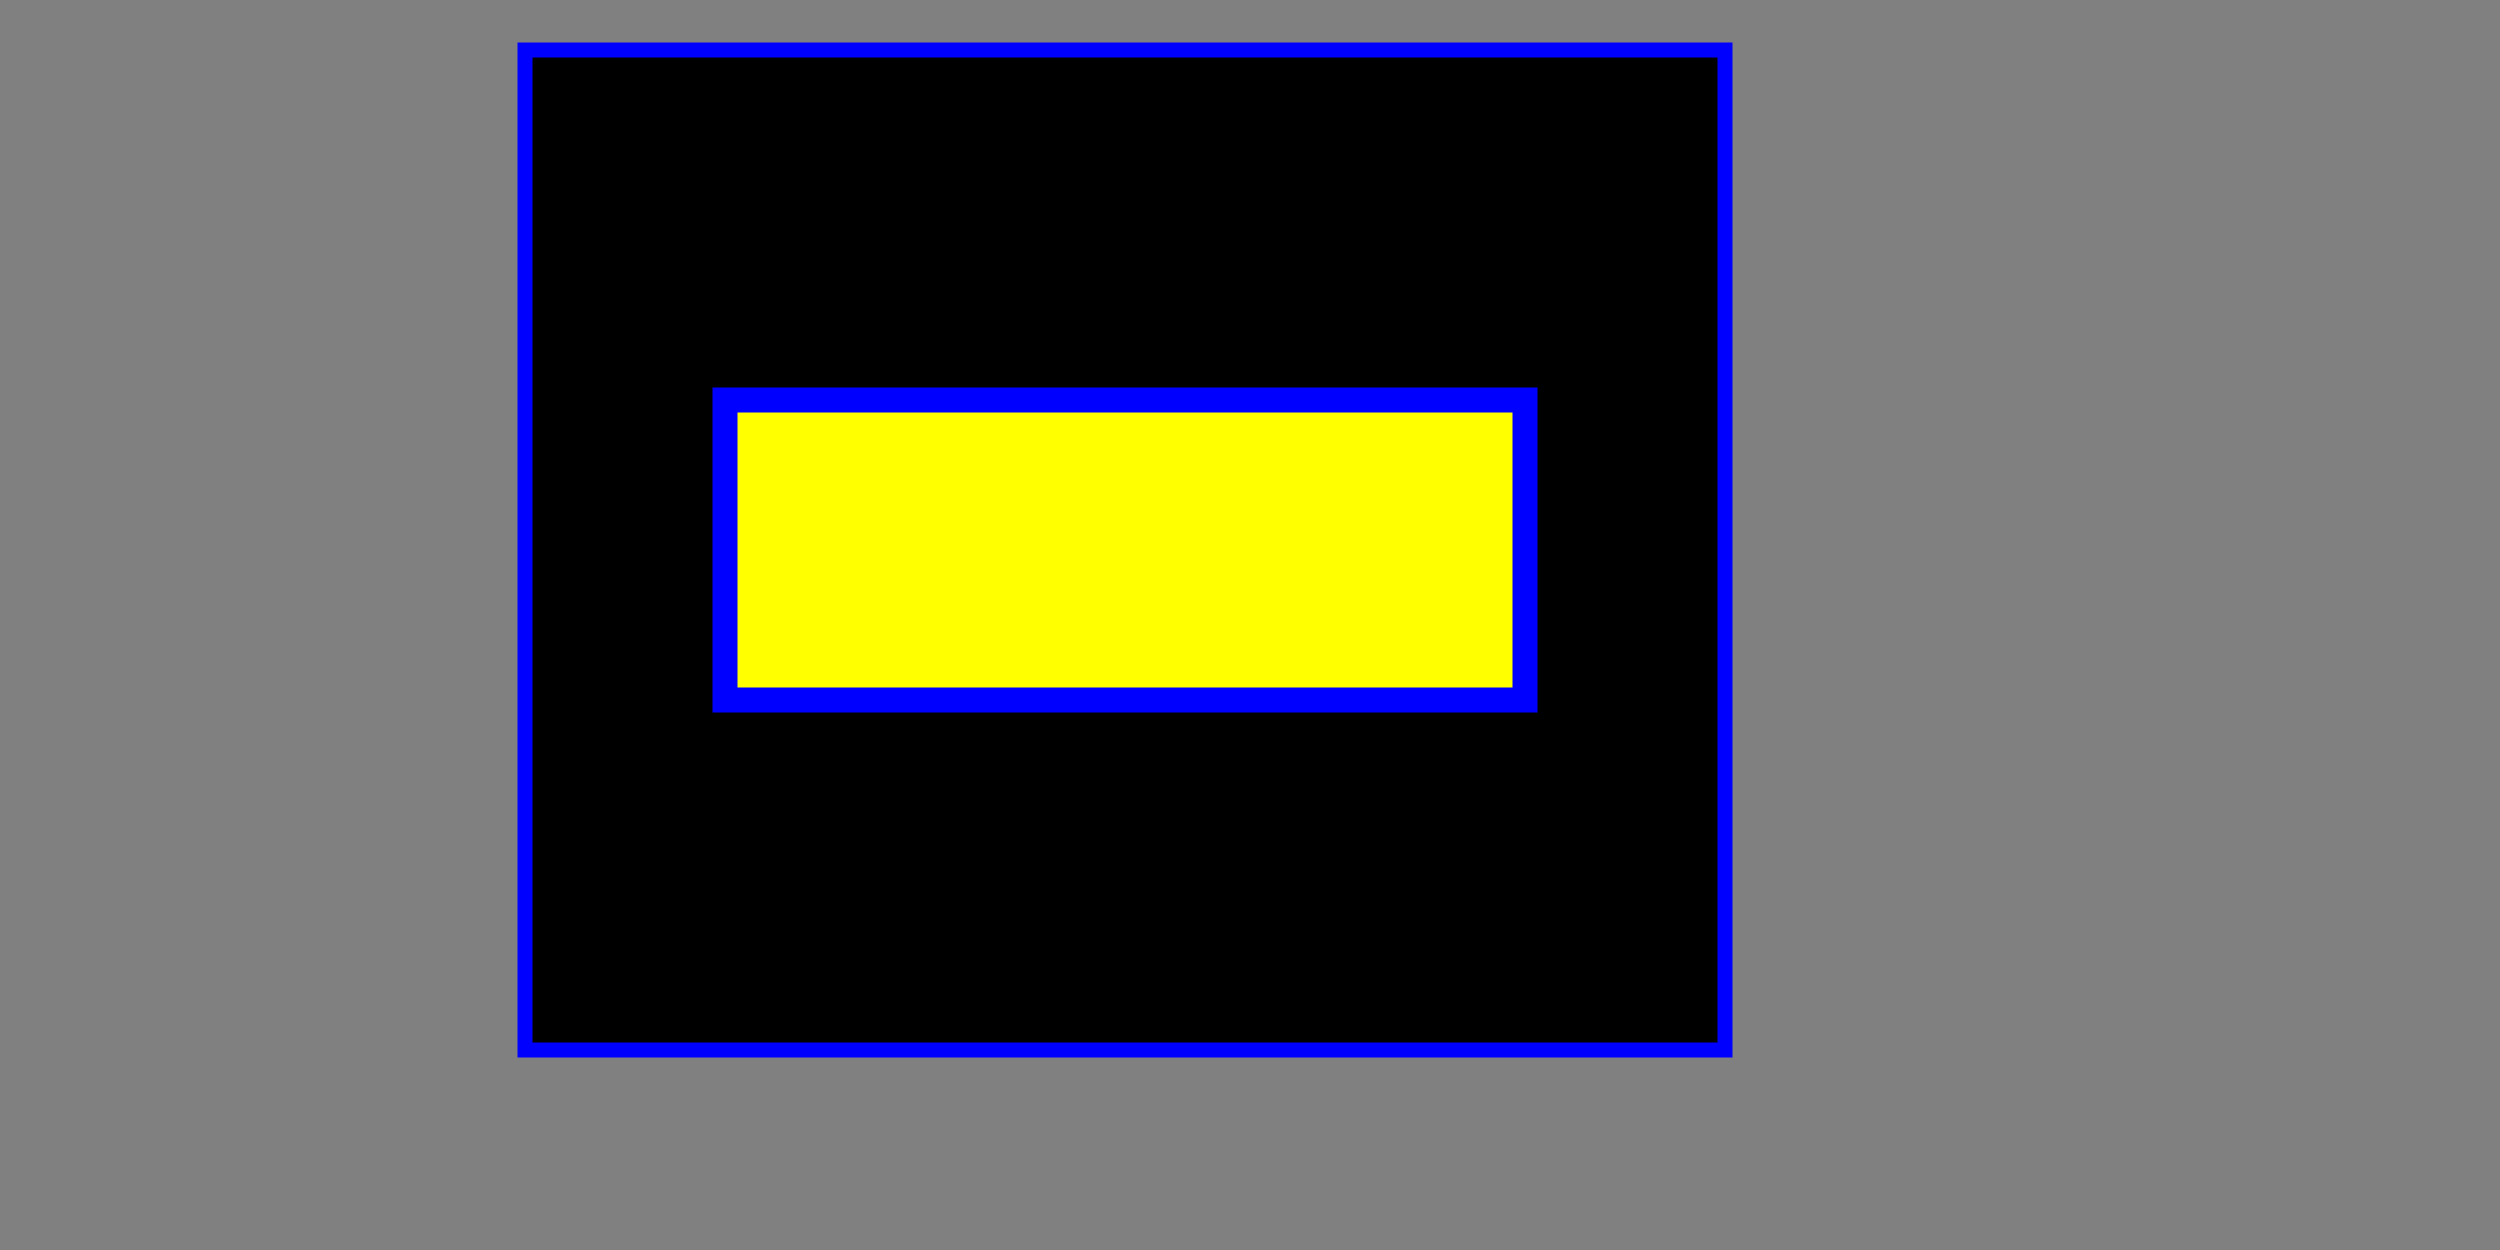 <svg xmlns="http://www.w3.org/2000/svg" version="1.1"
width="500px" height="250px">
<rect width="100%" height="100%" fill="#808080" stroke="none"/>
<rect x="105" y="10"   stroke="blue" stroke-width="3px" width="240px" height="200px" />
<rect x="145" y="80"  fill="yellow" stroke="blue" stroke-width="5px" width="160px" height="60px" />
</svg>
